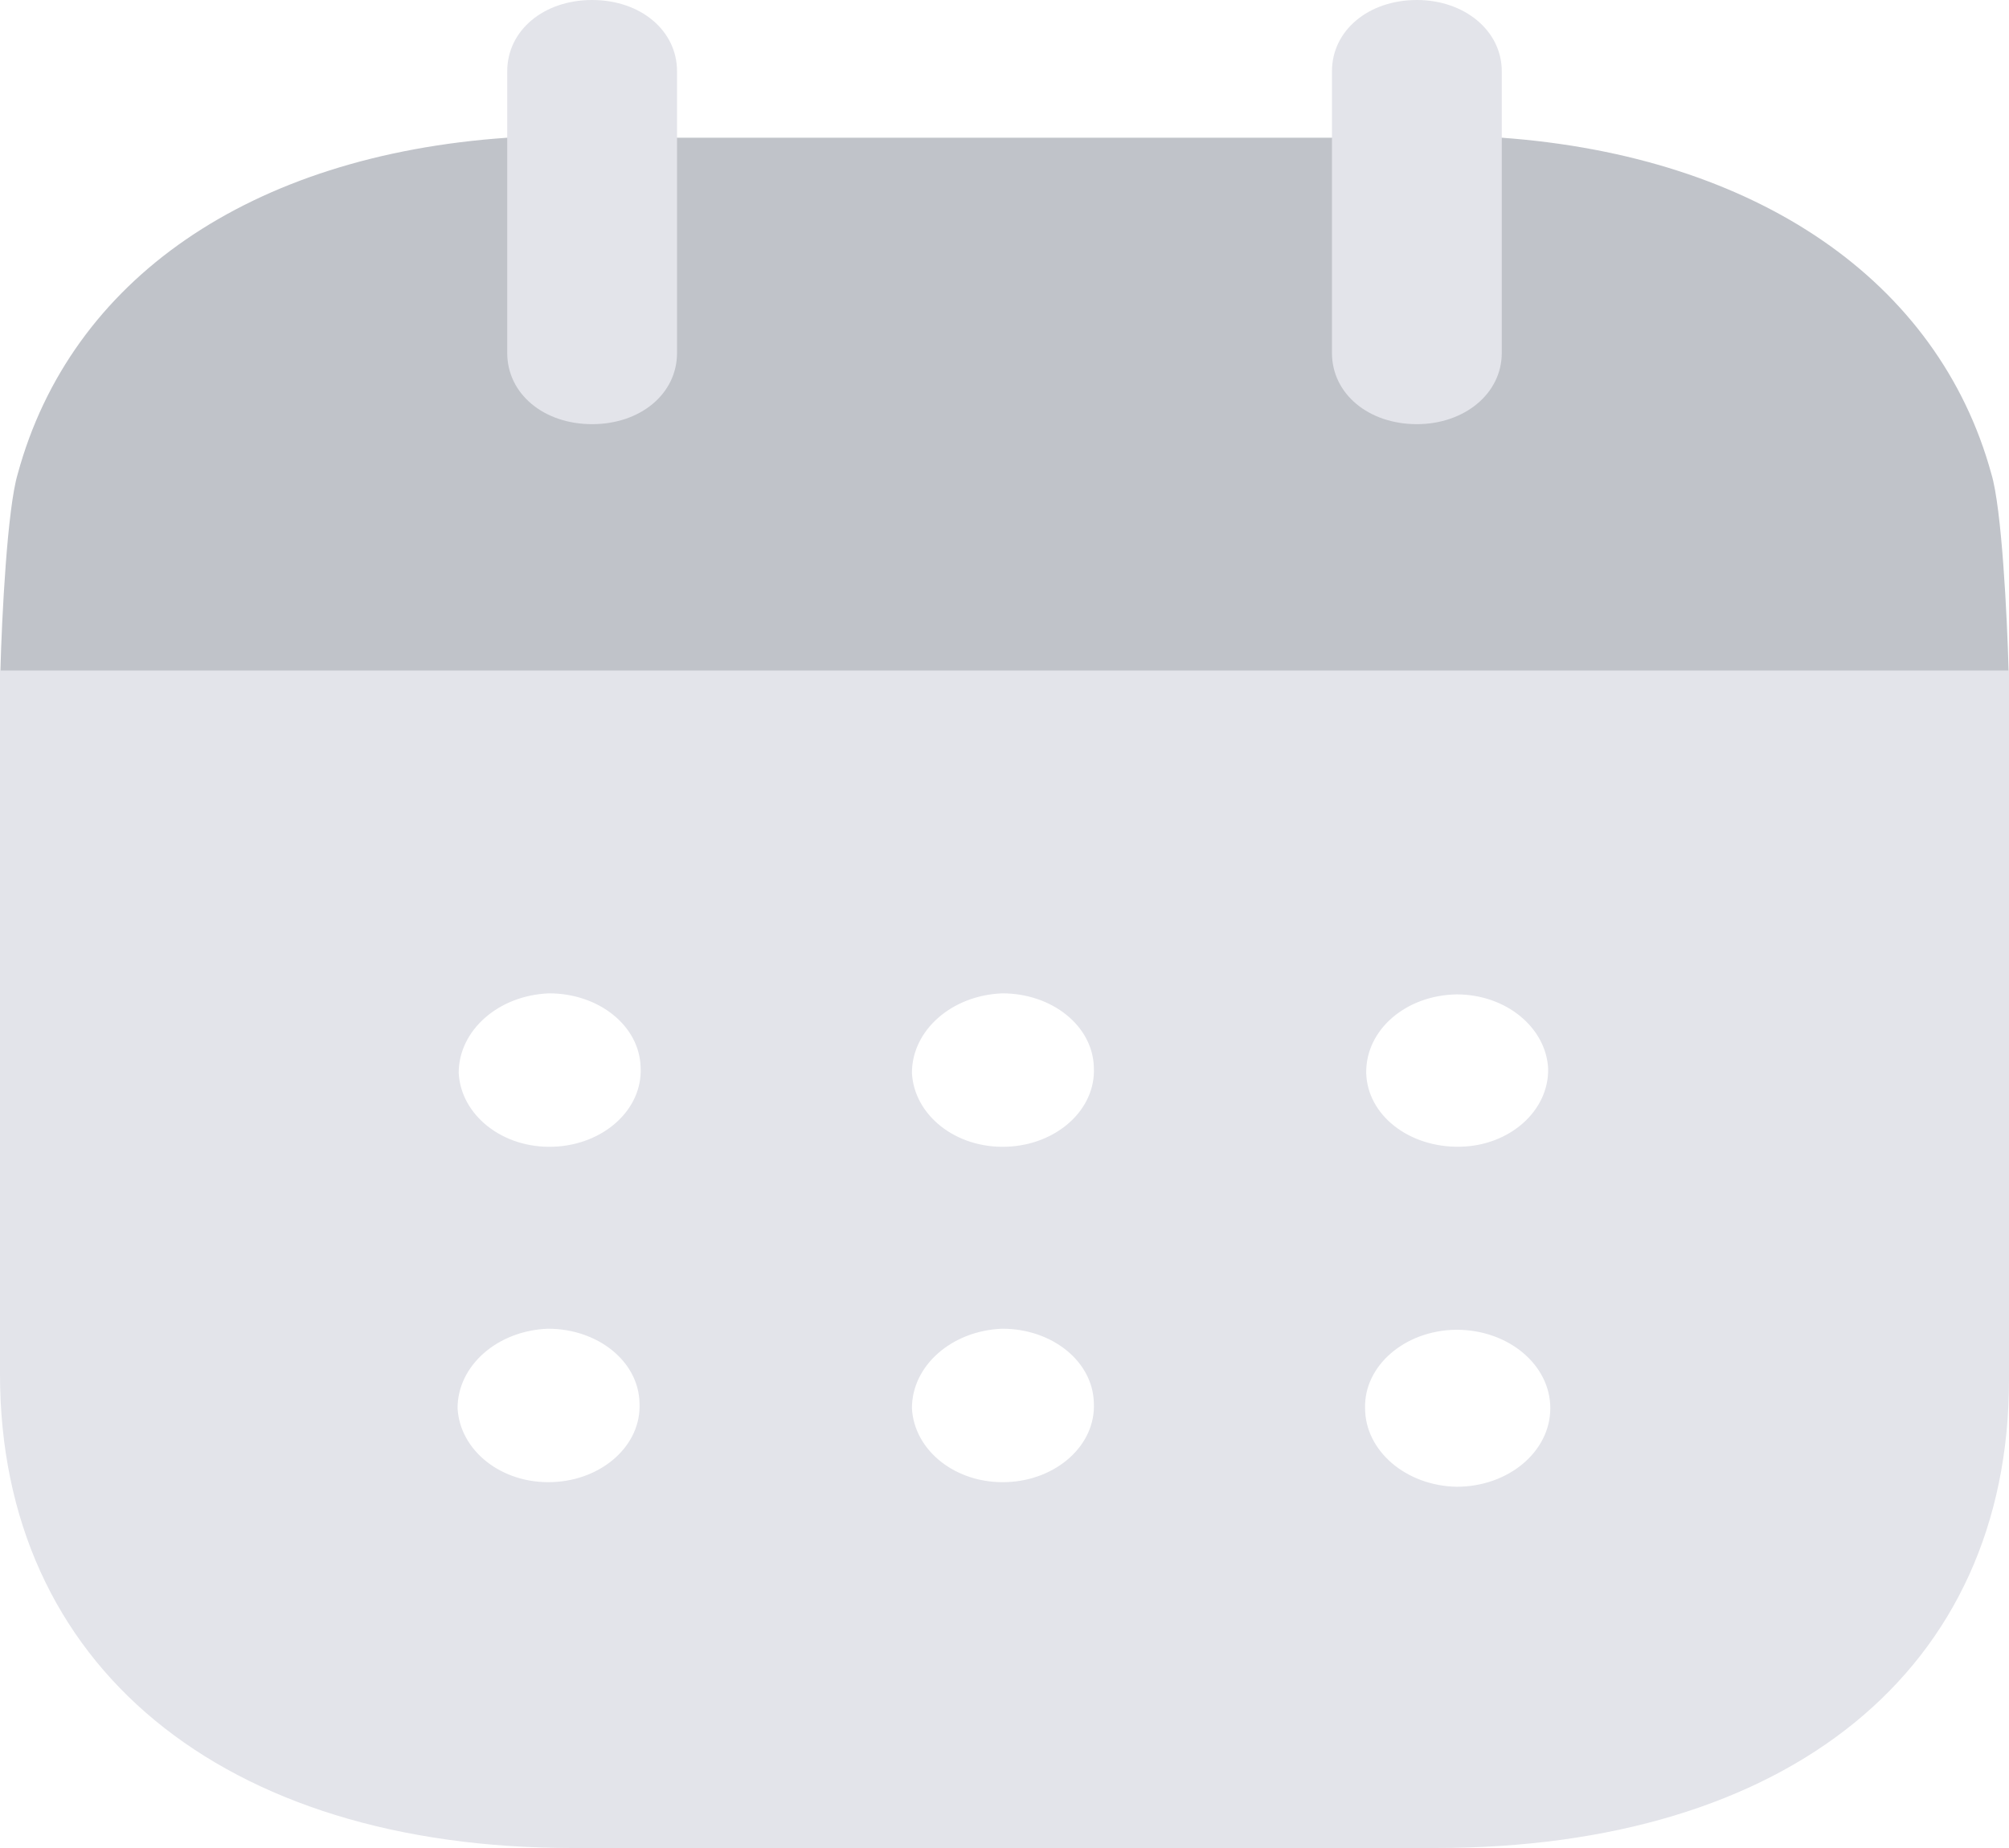 <svg width="25" height="23" viewBox="0 0 25 23" fill="none" xmlns="http://www.w3.org/2000/svg">
<path fill-rule="evenodd" clip-rule="evenodd" d="M0 17.101V8.346H25V17.171C25 20.781 22.256 23 17.865 23H7.121C2.772 23 0 20.735 0 17.101ZM6.888 14.272C6.257 14.296 5.735 13.881 5.708 13.353C5.708 12.824 6.202 12.387 6.833 12.363C7.451 12.363 7.958 12.766 7.972 13.283C7.999 13.813 7.505 14.25 6.888 14.272ZM12.528 14.272C11.896 14.296 11.375 13.881 11.348 13.353C11.348 12.824 11.842 12.387 12.473 12.363C13.09 12.363 13.598 12.766 13.612 13.283C13.639 13.813 13.145 14.25 12.528 14.272ZM18.126 18.504C17.494 18.492 16.987 18.055 16.987 17.526C16.973 16.997 17.481 16.561 18.112 16.55H18.126C18.771 16.55 19.292 16.987 19.292 17.526C19.292 18.067 18.771 18.504 18.126 18.504ZM11.348 17.526C11.375 18.055 11.896 18.47 12.528 18.446C13.145 18.424 13.639 17.987 13.612 17.458C13.598 16.941 13.09 16.537 12.473 16.537C11.842 16.561 11.348 16.997 11.348 17.526ZM5.694 17.526C5.722 18.055 6.243 18.47 6.874 18.446C7.492 18.424 7.986 17.987 7.958 17.458C7.945 16.941 7.437 16.537 6.819 16.537C6.188 16.561 5.694 16.997 5.694 17.526ZM17.001 13.342C17.001 12.813 17.495 12.387 18.126 12.376C18.743 12.376 19.237 12.789 19.265 13.296C19.278 13.825 18.785 14.262 18.167 14.272C17.536 14.284 17.015 13.881 17.001 13.353V13.342Z" fill="#E3E4EA"/>
<path opacity="0.4" d="M0.005 8.346C0.023 7.671 0.091 6.331 0.22 5.9C0.879 3.475 3.115 1.934 6.313 1.714H18.689C21.859 1.945 24.123 3.496 24.781 5.9C24.909 6.32 24.977 7.67 24.995 8.346H0.005Z" fill="#636A79"/>
<path d="M7.368 5.279C7.972 5.279 8.425 4.9 8.425 4.393V0.887C8.425 0.38 7.972 0 7.368 0C6.764 0 6.312 0.38 6.312 0.887V4.393C6.312 4.9 6.764 5.279 7.368 5.279Z" fill="#E3E4EA"/>
<path d="M17.632 5.279C18.222 5.279 18.688 4.9 18.688 4.393V0.887C18.688 0.38 18.222 0 17.632 0C17.028 0 16.575 0.38 16.575 0.887V4.393C16.575 4.9 17.028 5.279 17.632 5.279Z" fill="#E3E4EA"/>
</svg>
